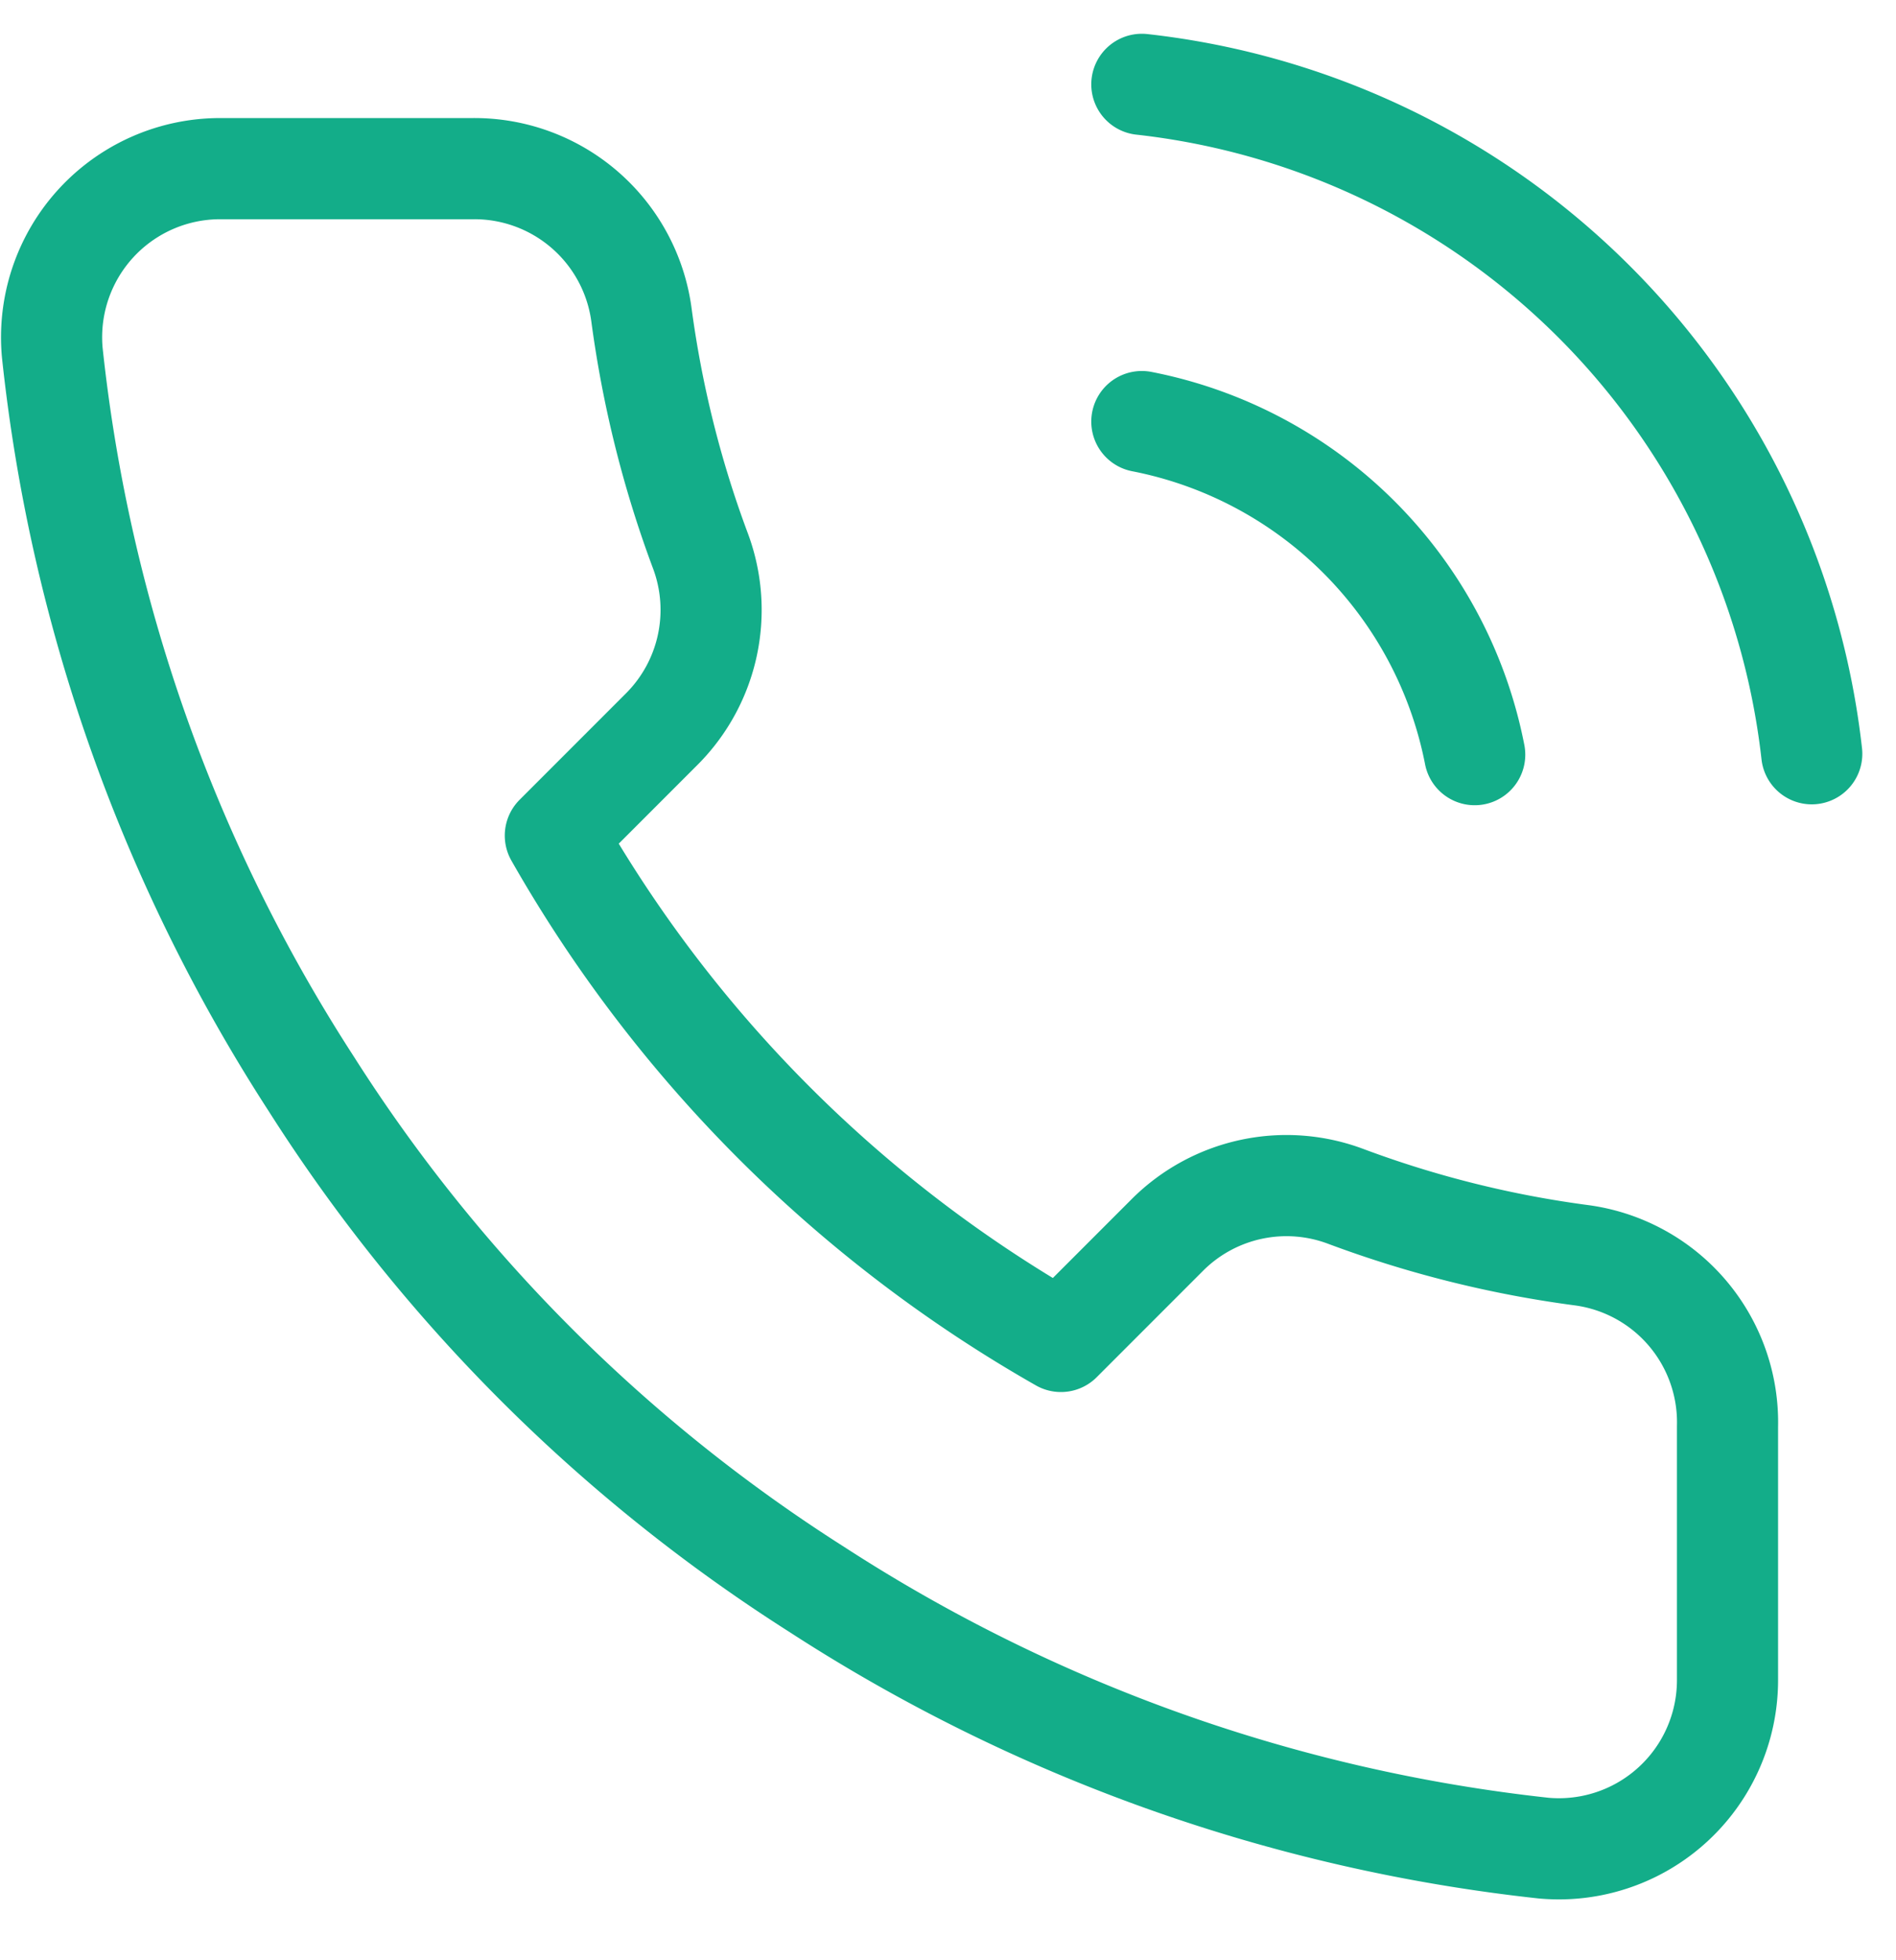 <svg width="30" height="31" fill="none" xmlns="http://www.w3.org/2000/svg"><path d="M18.067 6.667a6.667 6.667 0 015.267 5.267m-5.267-10.6a12 12 0 0110.6 10.586m-1.333 10.64v4a2.668 2.668 0 01-2.907 2.667 26.386 26.386 0 01-11.506-4.093 26 26 0 01-8-8A26.387 26.387 0 01.827 5.574a2.667 2.667 0 012.654-2.907h4a2.667 2.667 0 012.666 2.293c.17 1.28.482 2.537.934 3.747a2.666 2.666 0 01-.6 2.813l-1.694 1.694a21.334 21.334 0 008 8l1.694-1.694a2.666 2.666 0 012.813-.6c1.21.452 2.466.765 3.747.933a2.666 2.666 0 012.293 2.707z" stroke="#13AD89" stroke-width="1.6" stroke-linecap="round" stroke-linejoin="round"/></svg>